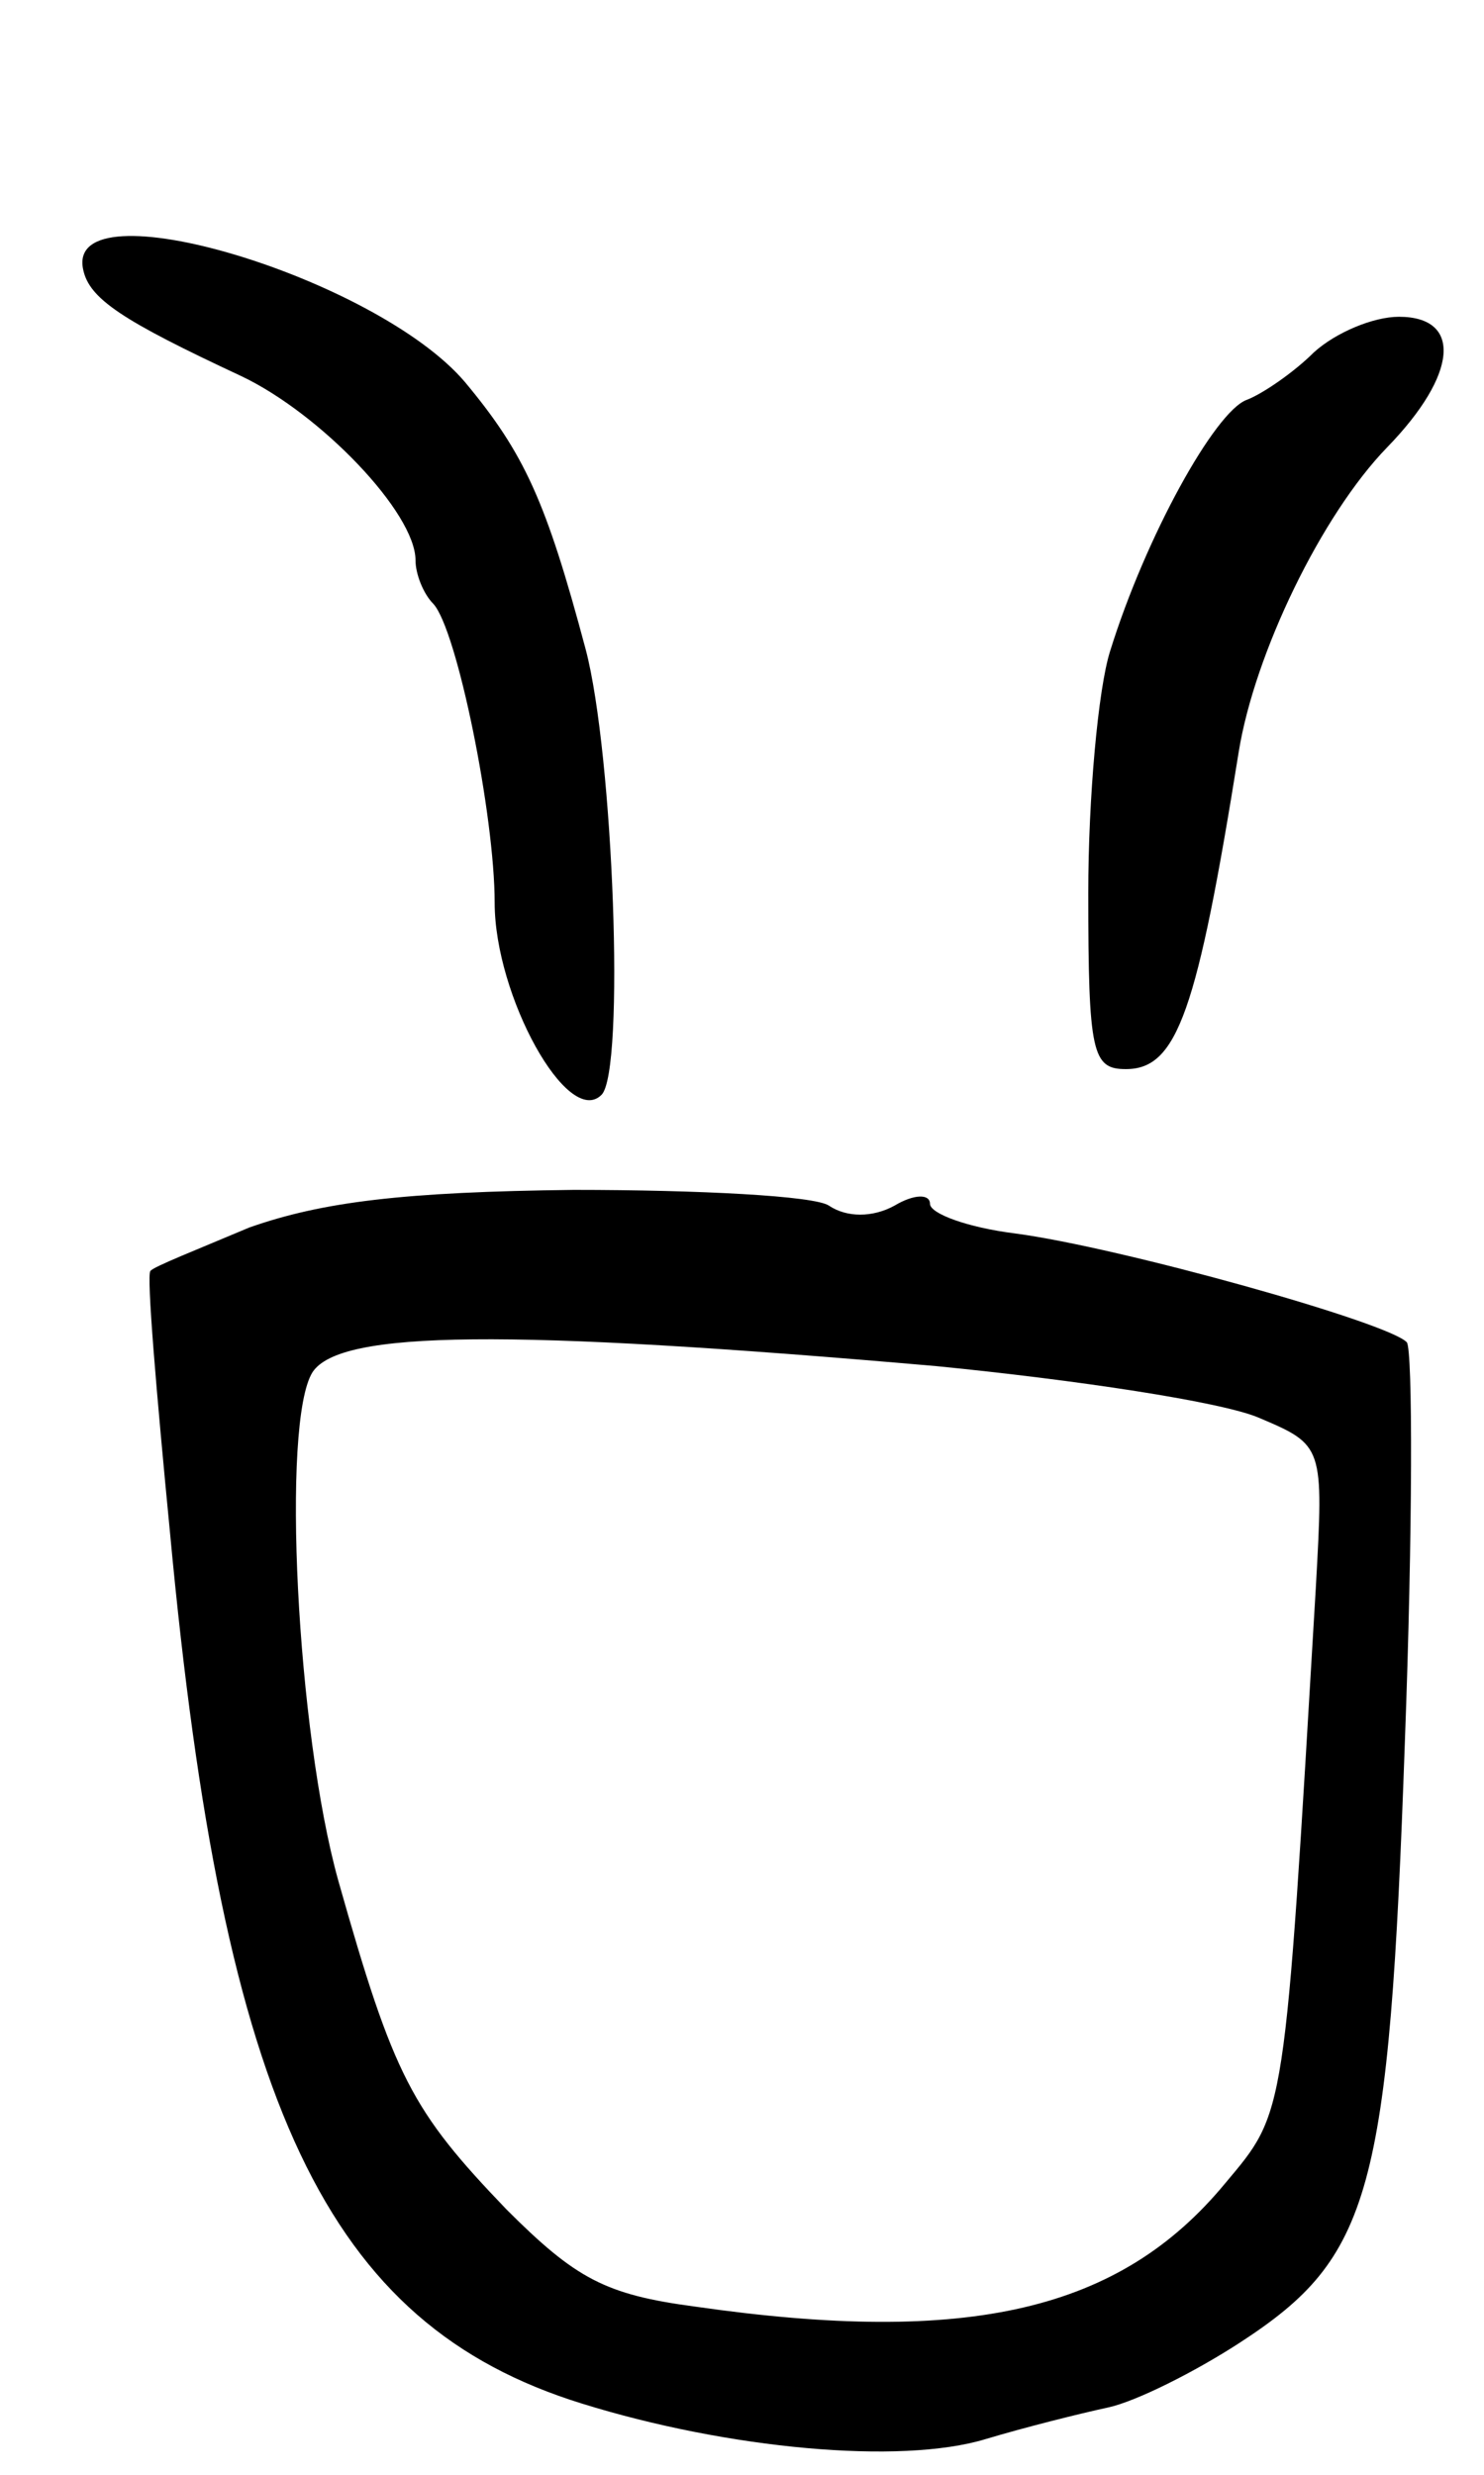 <svg version="1.0" xmlns="http://www.w3.org/2000/svg"
 width="75pt" height="125pt" viewBox="0 0 75 125"
 preserveAspectRatio="xMidYMid meet">
<g transform="translate(0,125) scale(0.1,-0.1)"
fill="#000000" stroke="none">
<path d="M42 1114 c3 -15 20 -26 80 -54 40 -19 88 -69 88 -93 0 -7 4 -17 9
-22 12 -13 31 -107 31 -151 0 -47 37 -114 54 -97 12 12 6 172 -8 225 -20 75
-31 99 -61 135 -45 53 -202 100 -193 57z"/>
<path d="M664 1072 c-10 -10 -26 -21 -34 -24 -16 -6 -51 -69 -69 -127 -6 -19
-11 -74 -11 -122 0 -81 2 -89 19 -89 26 0 36 29 57 160 8 50 42 120 75 154 36
37 38 66 6 66 -13 0 -32 -8 -43 -18z"/>
<path d="M126 630 c-26 -11 -49 -20 -50 -22 -2 -2 3 -61 10 -133 27 -289 79
-399 208 -439 74 -23 161 -31 204 -18 20 6 48 13 62 16 14 3 44 18 67 33 66
43 75 75 83 303 4 107 4 198 1 202 -9 10 -145 48 -198 55 -24 3 -43 10 -43 15
0 5 -8 5 -18 -1 -11 -6 -24 -6 -33 0 -7 5 -66 8 -129 8 -86 -1 -127 -6 -164
-19z m347 -70 c71 -7 144 -18 163 -26 33 -14 33 -14 29 -86 -16 -270 -15 -264
-46 -301 -53 -64 -129 -82 -268 -62 -45 6 -60 14 -95 49 -48 50 -57 67 -85
166 -21 75 -29 232 -13 257 14 21 97 22 315 3z"/>
</g>
</svg>
